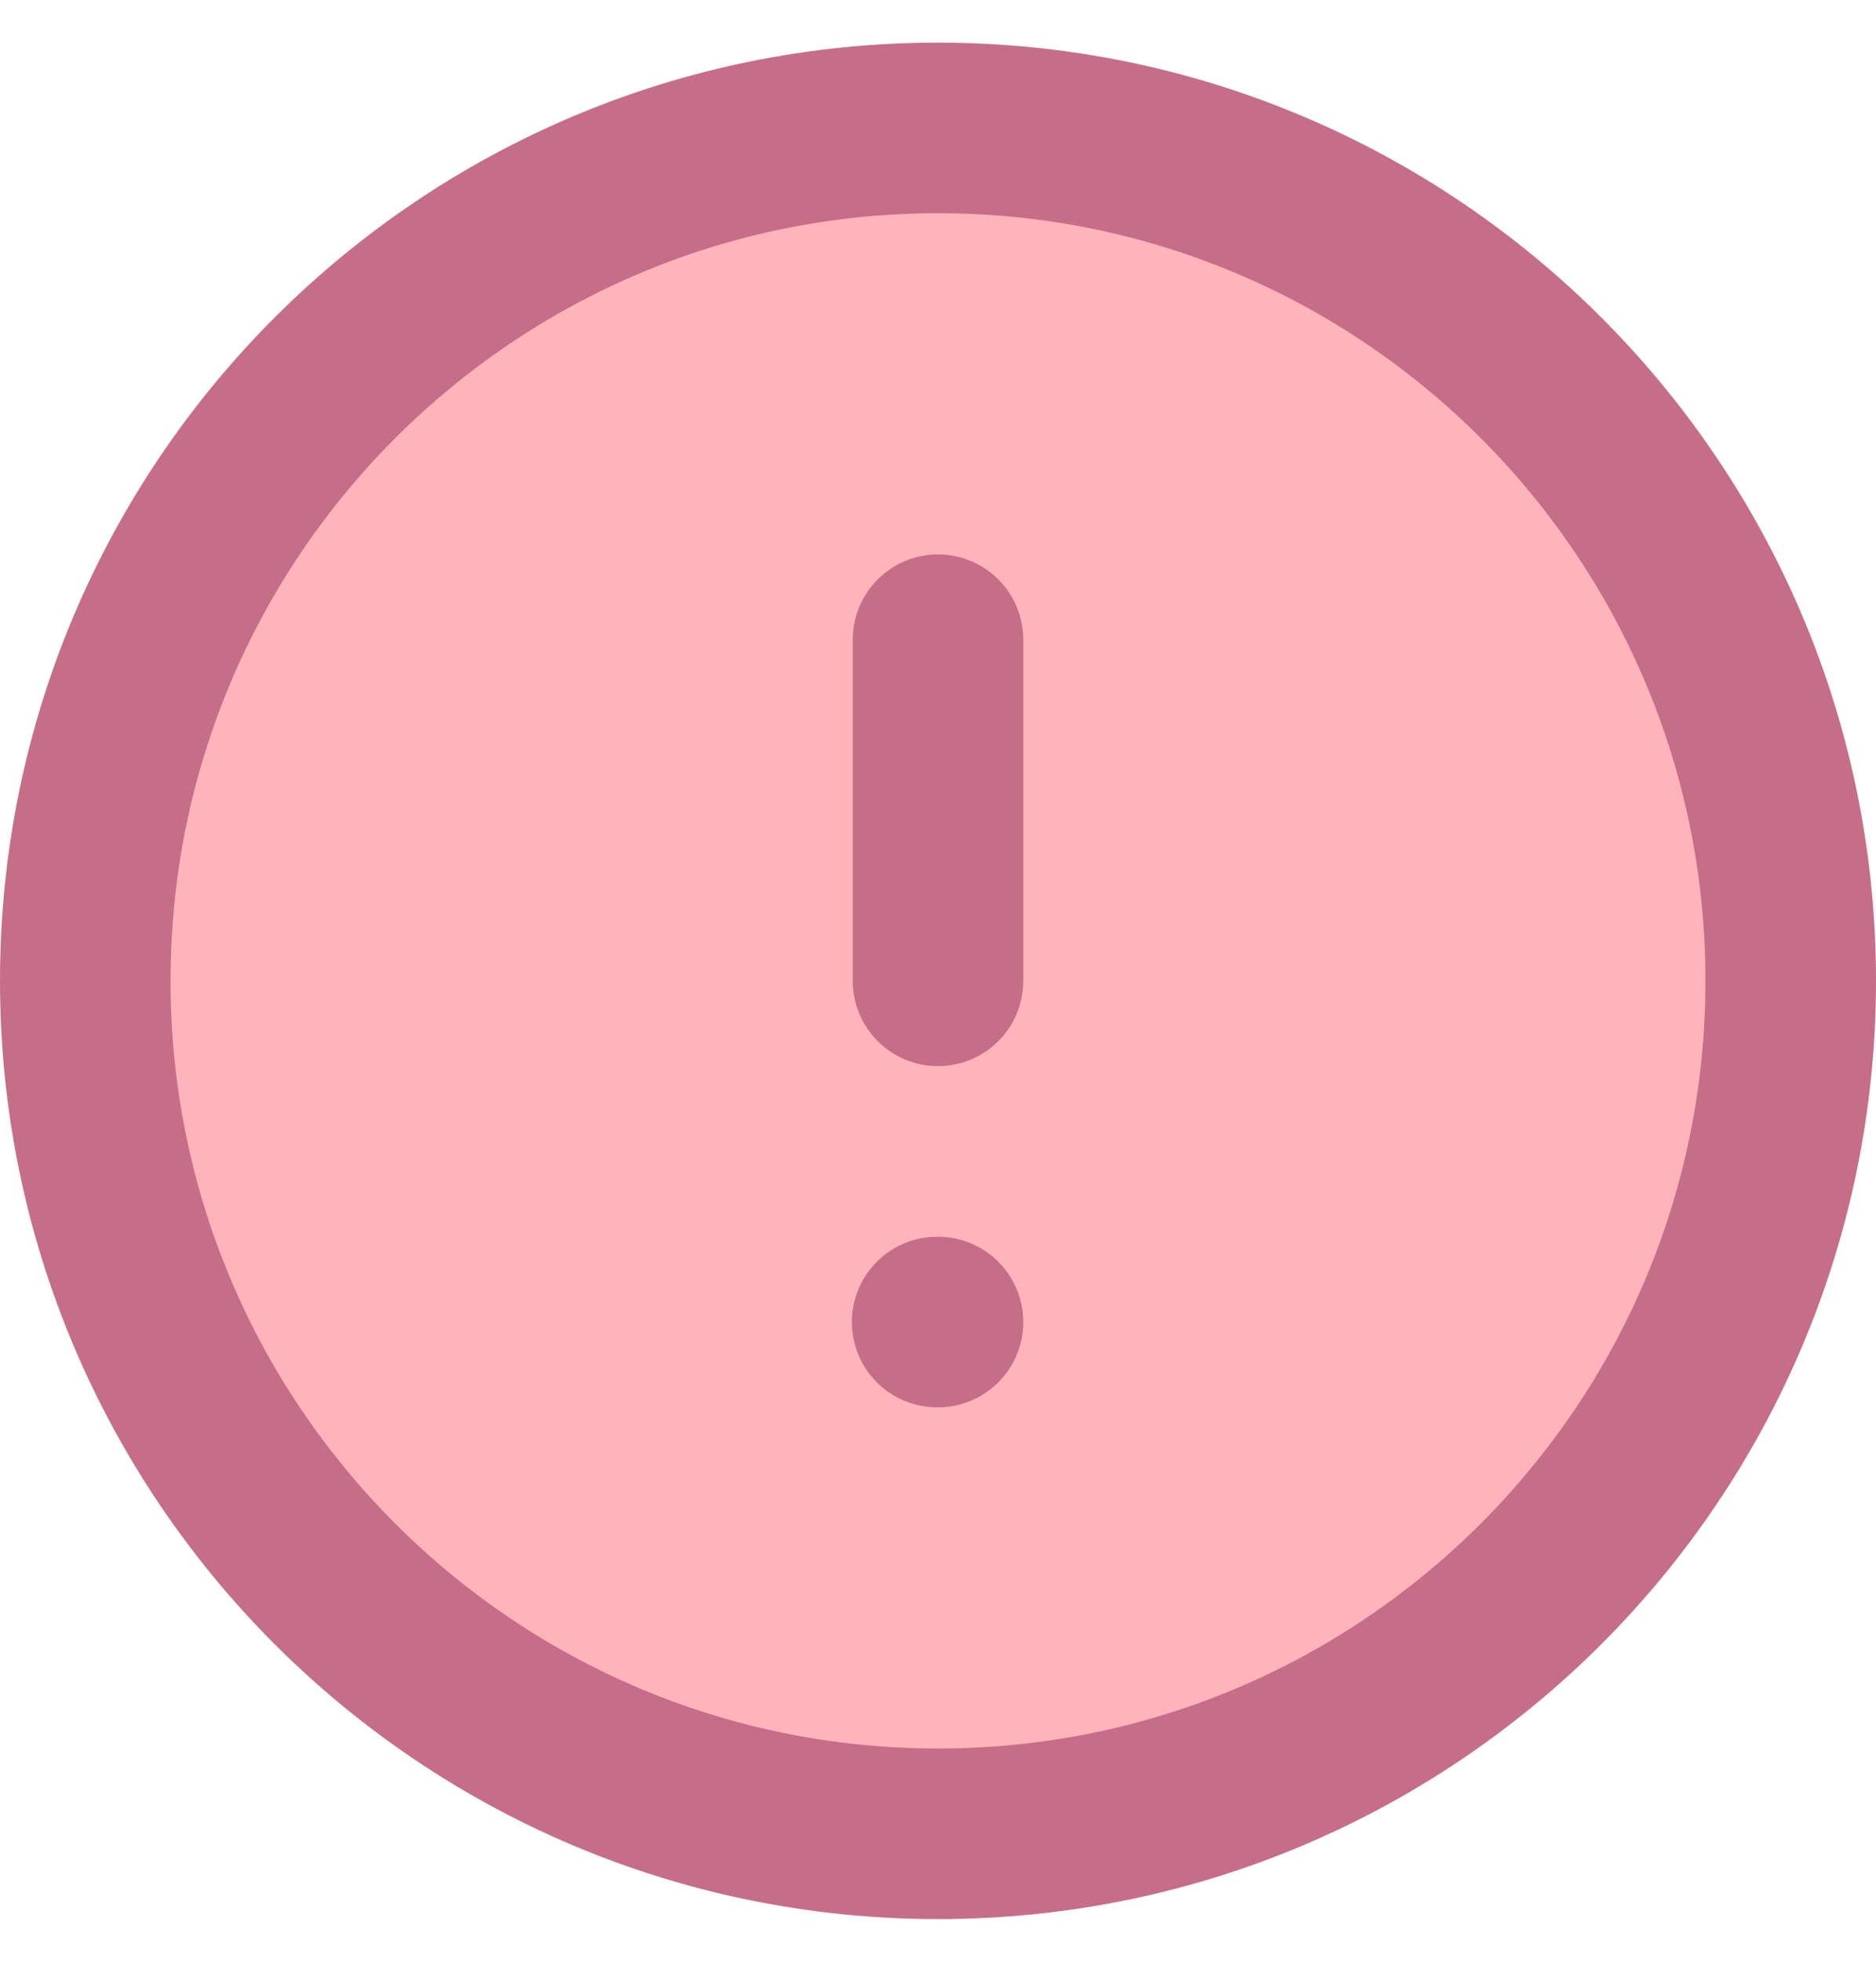 <svg width="22" height="23" viewBox="0 0 22 23" fill="none" xmlns="http://www.w3.org/2000/svg">
<path d="M11 1.5C5.477 1.5 1 5.977 1 11.5C1 17.023 5.477 21.5 11 21.5C16.523 21.5 21 17.023 21 11.5C21 5.977 16.523 1.5 11 1.5Z" fill="#FFB4BB"/>
<path d="M11 7.5V11.5M11 15.5H10.99M1 11.5C1 5.977 5.477 1.5 11 1.5C16.523 1.5 21 5.977 21 11.5C21 17.023 16.523 21.5 11 21.5C5.477 21.5 1 17.023 1 11.5Z" stroke="#C66E87" stroke-width="2" stroke-linecap="round" stroke-linejoin="round"/>
</svg>
